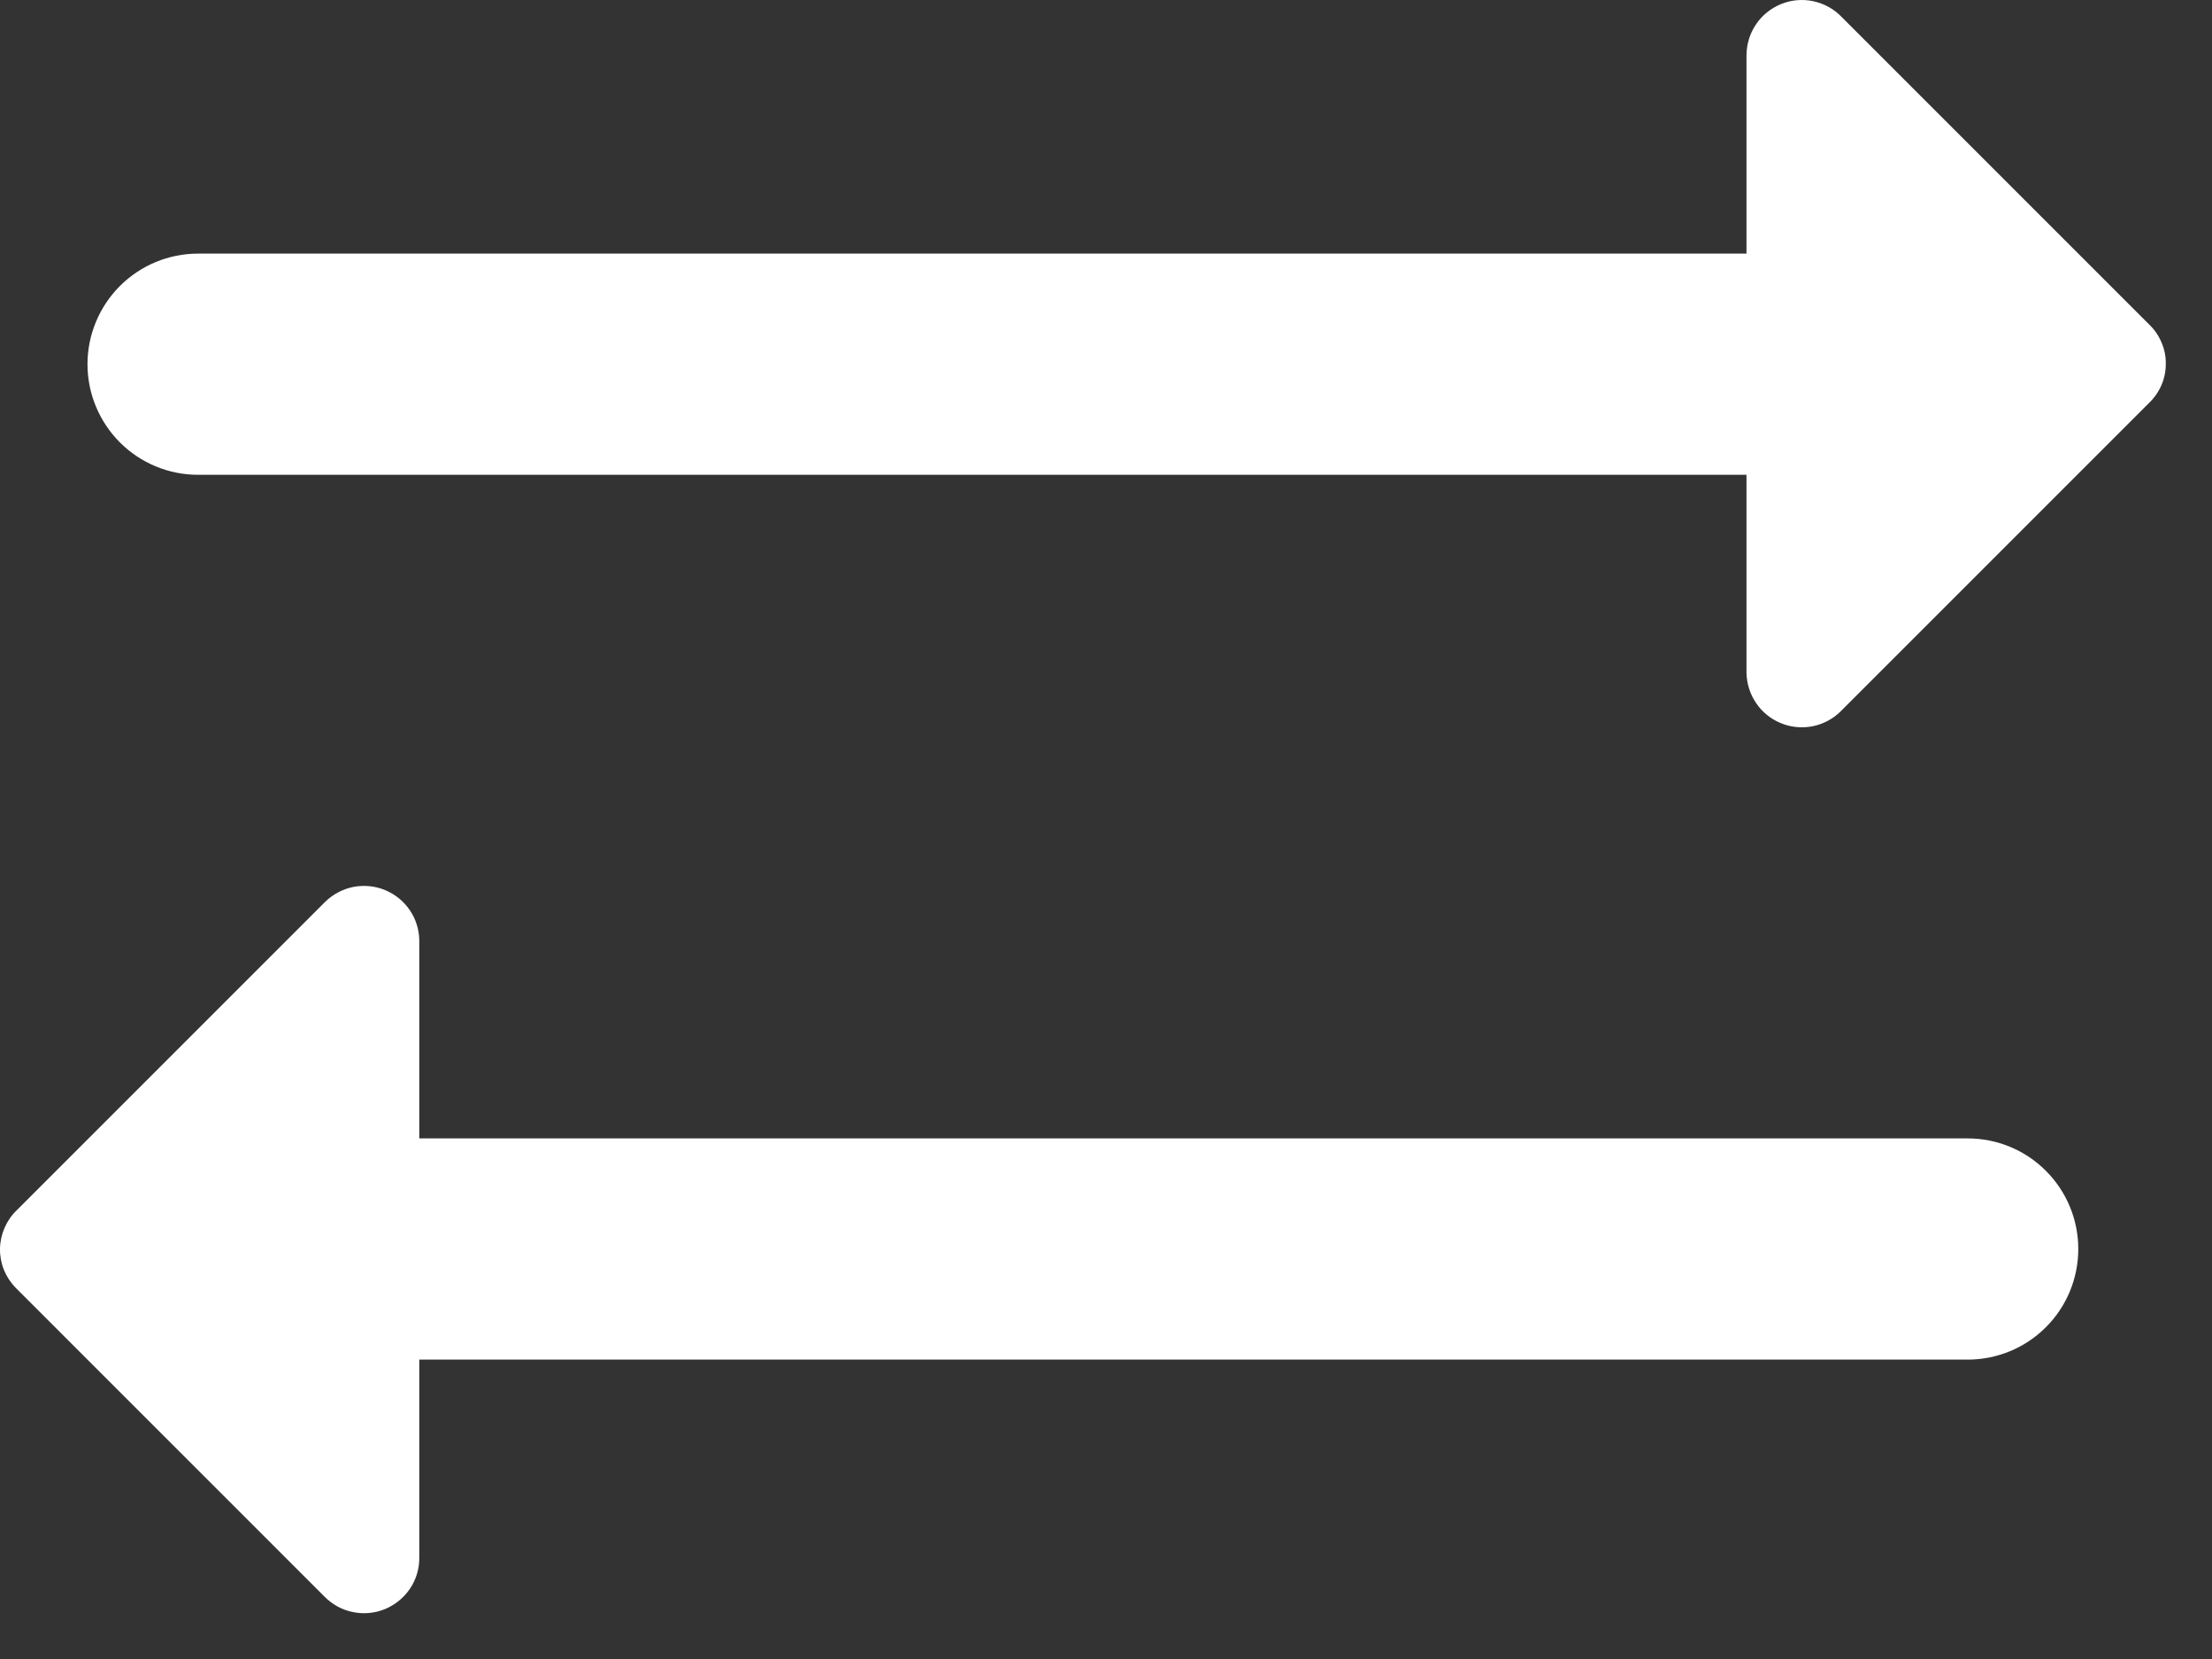 <svg width="20" height="15" viewBox="0 0 20 15" fill="none" xmlns="http://www.w3.org/2000/svg">
    <rect x="0" y="0" width="20" height="15" fill="#333333" stroke="none"/>
    <path d="M16.651 0.153L19.441 2.943C19.487 2.989 19.523 3.044 19.547 3.105C19.572 3.165 19.584 3.23 19.582 3.295C19.582 3.36 19.568 3.425 19.542 3.484C19.516 3.544 19.478 3.598 19.431 3.643L16.641 6.433C16.571 6.502 16.483 6.548 16.387 6.567C16.291 6.585 16.191 6.576 16.101 6.538C16.01 6.501 15.933 6.438 15.878 6.357C15.823 6.276 15.793 6.181 15.791 6.083V4.293H1.791C1.526 4.293 1.272 4.188 1.084 4C0.897 3.813 0.791 3.558 0.791 3.293C0.791 3.028 0.897 2.773 1.084 2.586C1.272 2.398 1.526 2.293 1.791 2.293H15.791V0.503C15.791 0.403 15.82 0.305 15.876 0.222C15.931 0.139 16.01 0.075 16.103 0.037C16.195 -0.001 16.297 -0.01 16.395 0.011C16.493 0.032 16.582 0.081 16.651 0.153ZM2.931 14.433L0.141 11.643C0.096 11.597 0.06 11.542 0.035 11.481C0.011 11.421 -0.001 11.356 5.02002e-05 11.291C0.001 11.226 0.015 11.162 0.041 11.102C0.067 11.042 0.104 10.988 0.151 10.943L2.941 8.153C3.011 8.085 3.1 8.038 3.196 8.019C3.292 8.001 3.391 8.01 3.482 8.048C3.572 8.085 3.65 8.148 3.705 8.229C3.76 8.31 3.79 8.405 3.791 8.503V10.293H17.791C18.056 10.293 18.311 10.398 18.498 10.586C18.686 10.774 18.791 11.028 18.791 11.293C18.791 11.558 18.686 11.813 18.498 12C18.311 12.188 18.056 12.293 17.791 12.293H3.791V14.083C3.792 14.183 3.763 14.281 3.707 14.364C3.651 14.447 3.572 14.511 3.48 14.549C3.387 14.587 3.285 14.596 3.188 14.575C3.09 14.555 3.001 14.505 2.931 14.433Z" fill="white"/>
</svg>
